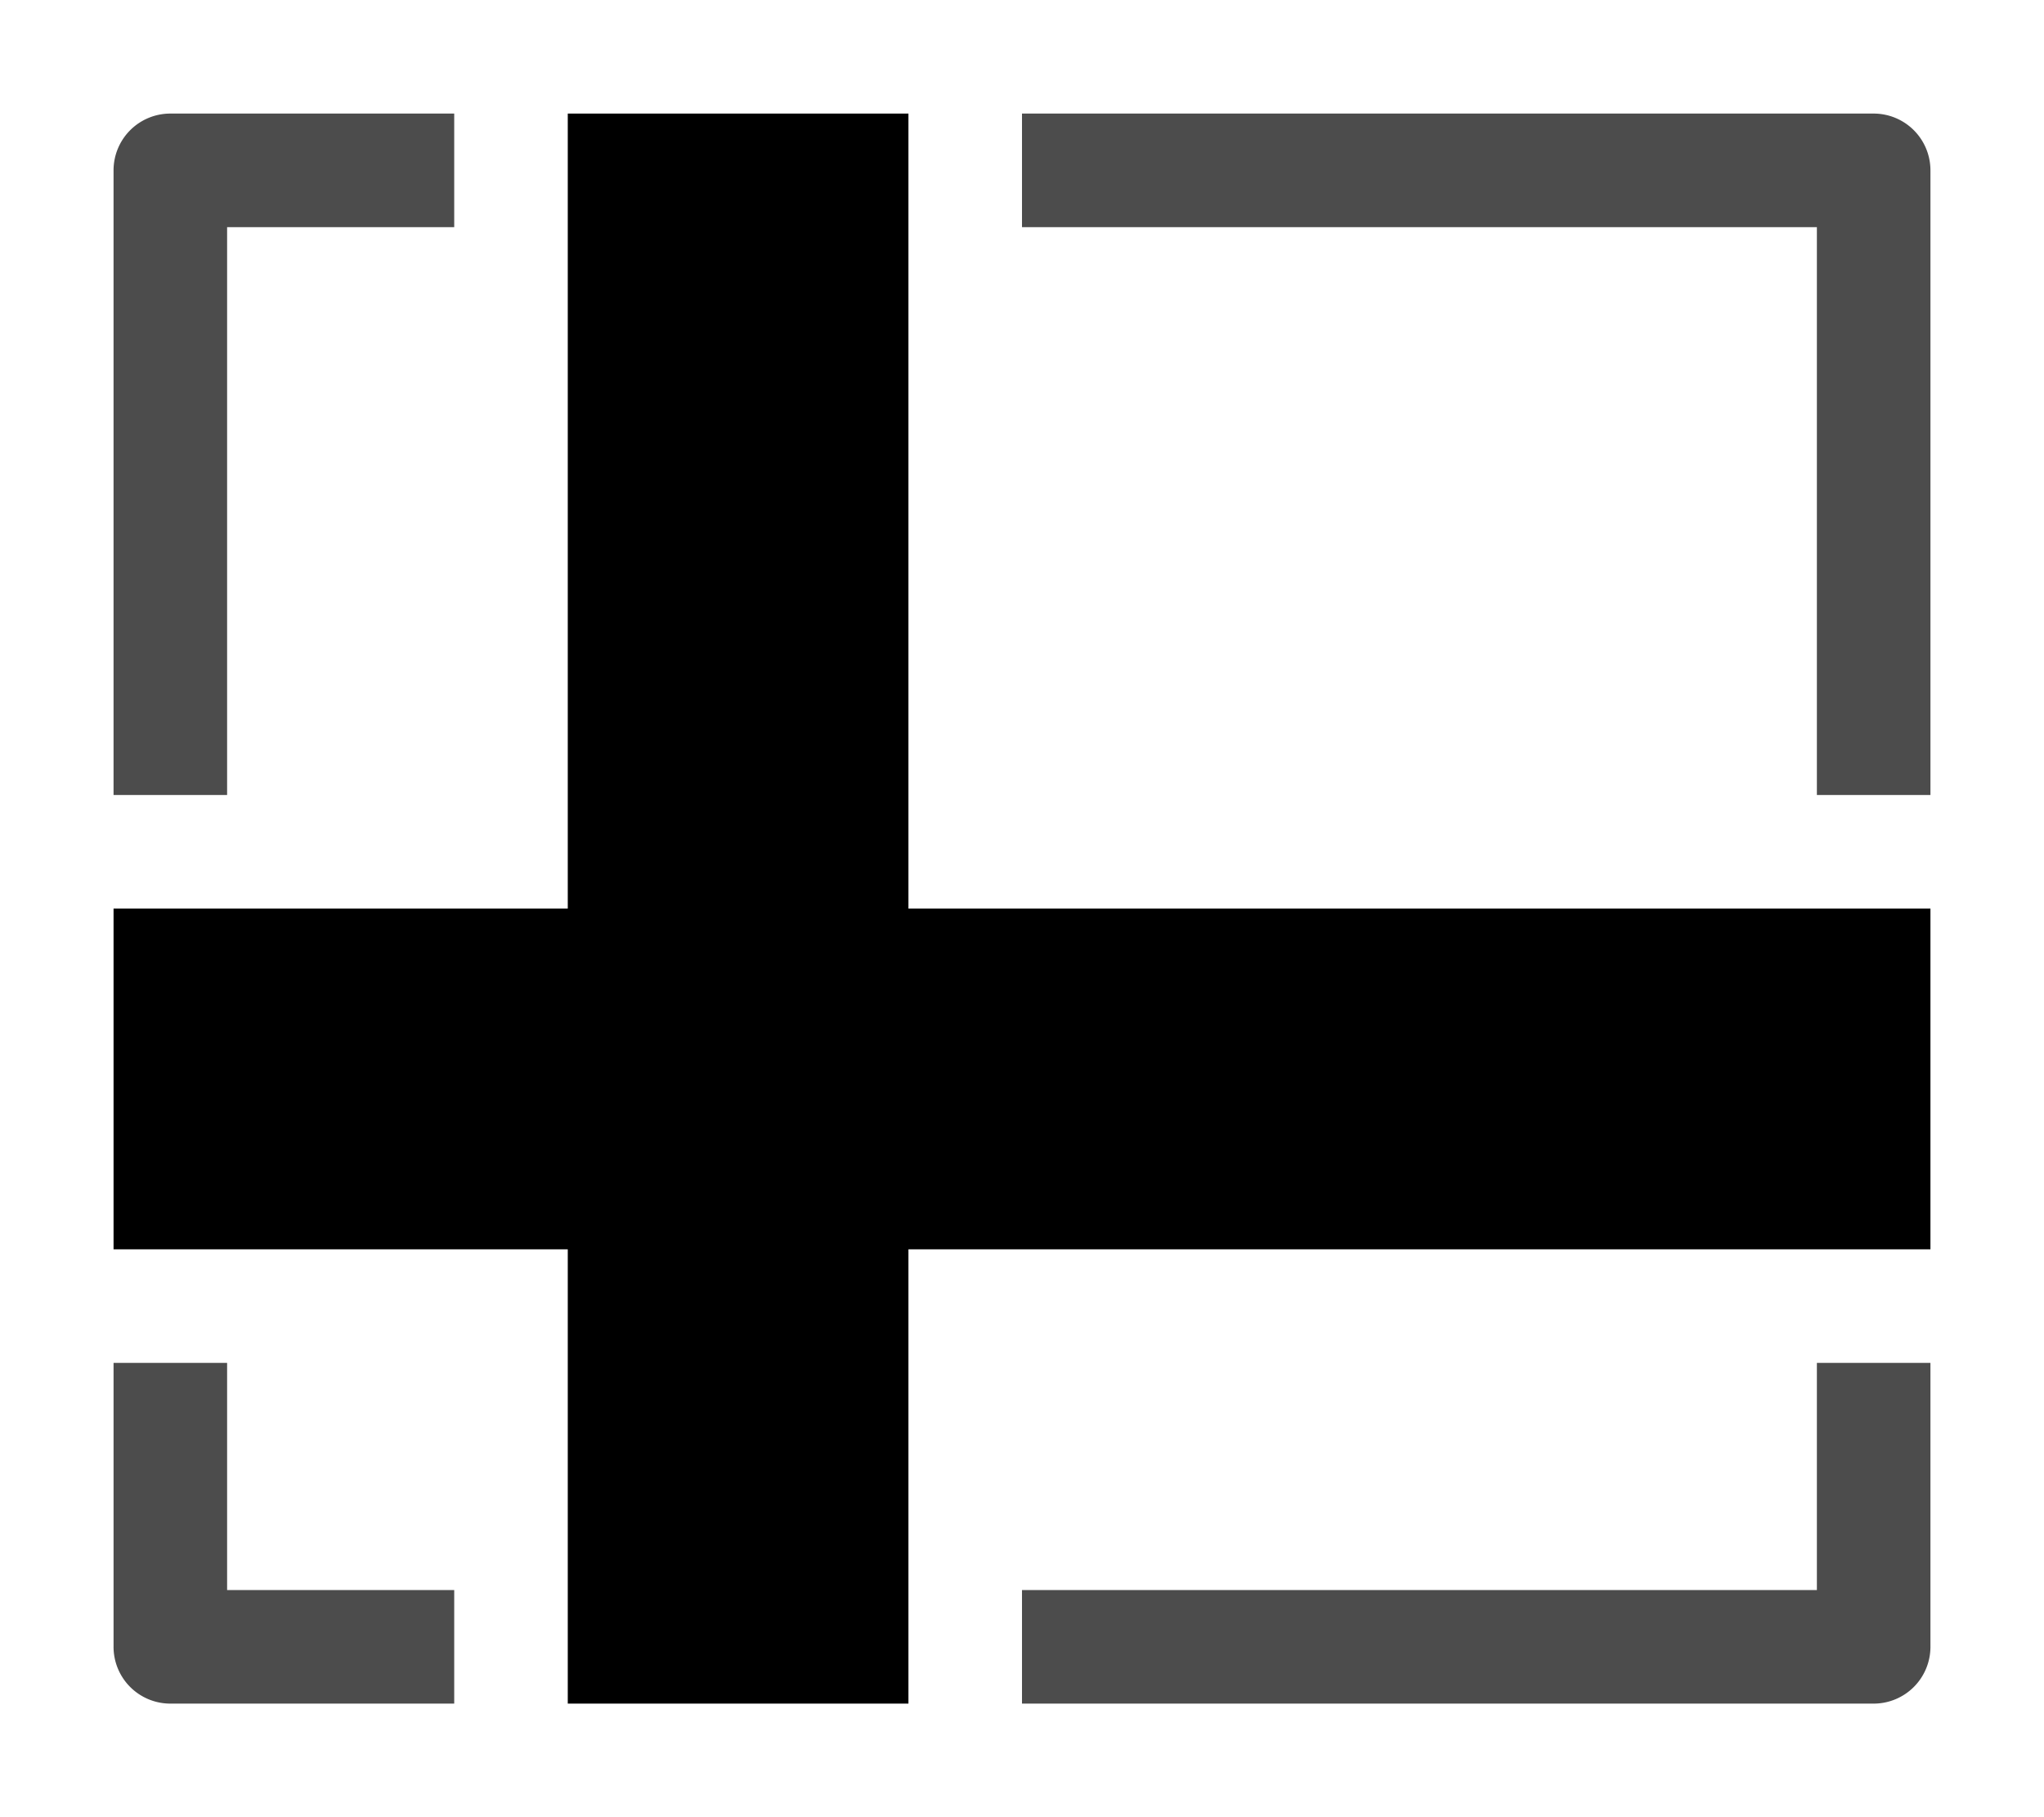 <svg xmlns="http://www.w3.org/2000/svg" xmlns:ns1="http://sodipodi.sourceforge.net/DTD/sodipodi-0.dtd" xmlns:ns2="http://www.inkscape.org/namespaces/inkscape" viewBox="0 0 1800 1600"><ns1:namedview pagecolor="#303030" showgrid="true"><ns2:grid id="grid5" units="px" spacingx="100" spacingy="100" color="#4772b3" opacity="0.2" visible="true" /></ns1:namedview><g fill="currentColor"><g enable-background="new" transform="matrix(100 0 0 100 -179500.005 -34700)"><path d="m1796.5 348a.5.5 0 0 0 -.5.5v5.5h1v-5h2v-1zm7.5 0v1h7v5h1v-5.5a.5.5 0 0 0 -.5-.5zm-8 11v2.5a.5.5 0 0 0 .5.5h2.5v-1h-2v-2zm15 0v2h-7v1h7.5a.5.5 0 0 0 .5-.5v-2.5z" opacity=".7" /><path d="m1800 348h3v14h-3zm-4 7h16v3h-16z" /></g></g></svg>